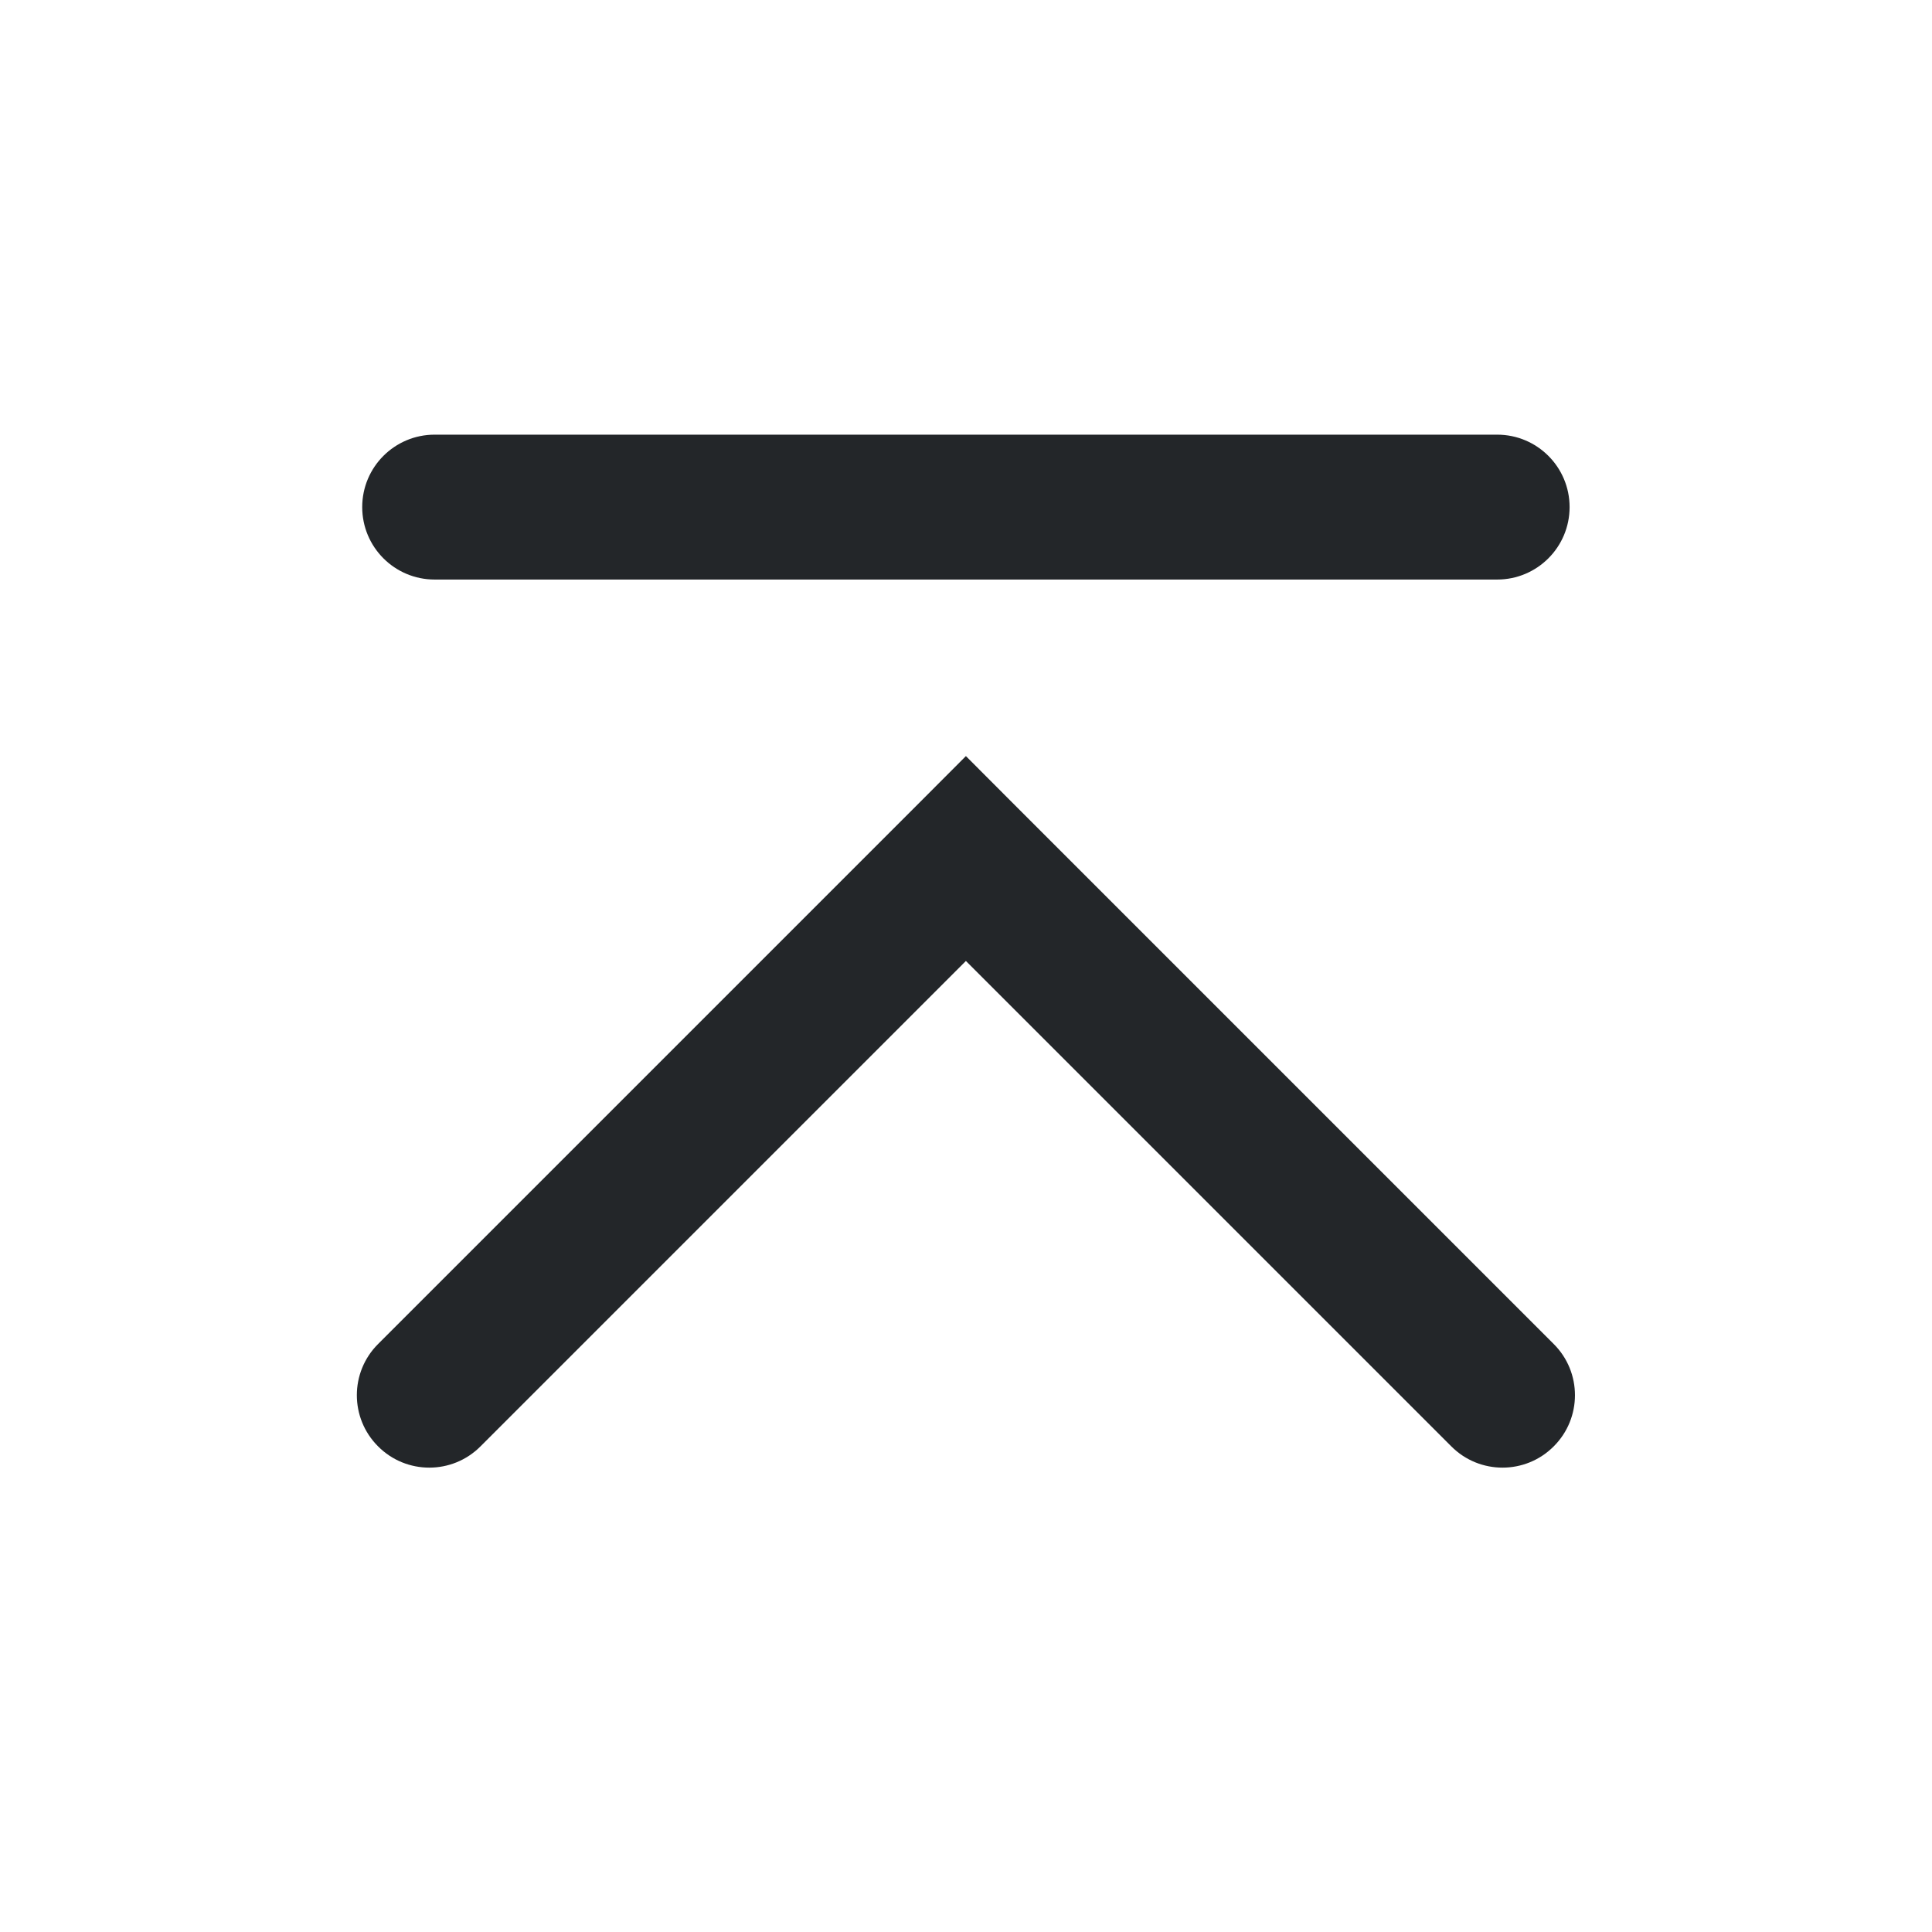 <?xml version='1.0' encoding='UTF-8' standalone='no'?>
<svg width="4.233mm" viewBox="0 0 40 40" baseProfile="tiny" xmlns="http://www.w3.org/2000/svg" xmlns:xlink="http://www.w3.org/1999/xlink" version="1.2" height="4.233mm">
    <style id="current-color-scheme" type="text/css">.ColorScheme-Text {color:#232629;}</style>
    <title>Qt SVG Document</title>
    <desc>Auto-generated by Klassy window decoration</desc>
    <defs/>
    <g stroke-linecap="square" fill-rule="evenodd" stroke-linejoin="bevel" stroke-width="1" fill="none" stroke="black">
        <g class="ColorScheme-Text" font-weight="400" font-family="Noto Sans" font-size="33.333" transform="matrix(2.222,0,0,2.222,0,0)" fill-opacity="1" fill="currentColor" font-style="normal" stroke="none">
            <path fill-rule="nonzero" vector-effect="none" d="M4.05,4.05 L13.95,4.05 C14.323,4.05 14.625,4.352 14.625,4.725 C14.625,5.098 14.323,5.4 13.95,5.4 L4.05,5.4 C3.677,5.4 3.375,5.098 3.375,4.725 C3.375,4.352 3.677,4.05 4.05,4.05 "/>
            <path fill-rule="nonzero" vector-effect="none" d="M3.523,12.523 L8.523,7.523 L9,7.045 L9.477,7.523 L14.477,12.523 C14.741,12.786 14.741,13.214 14.477,13.477 C14.214,13.741 13.786,13.741 13.523,13.477 L8.523,8.477 L9,8 L9.477,8.477 L4.477,13.477 C4.214,13.741 3.786,13.741 3.523,13.477 C3.259,13.214 3.259,12.786 3.523,12.523 "/>
        </g>
    </g>
</svg>
